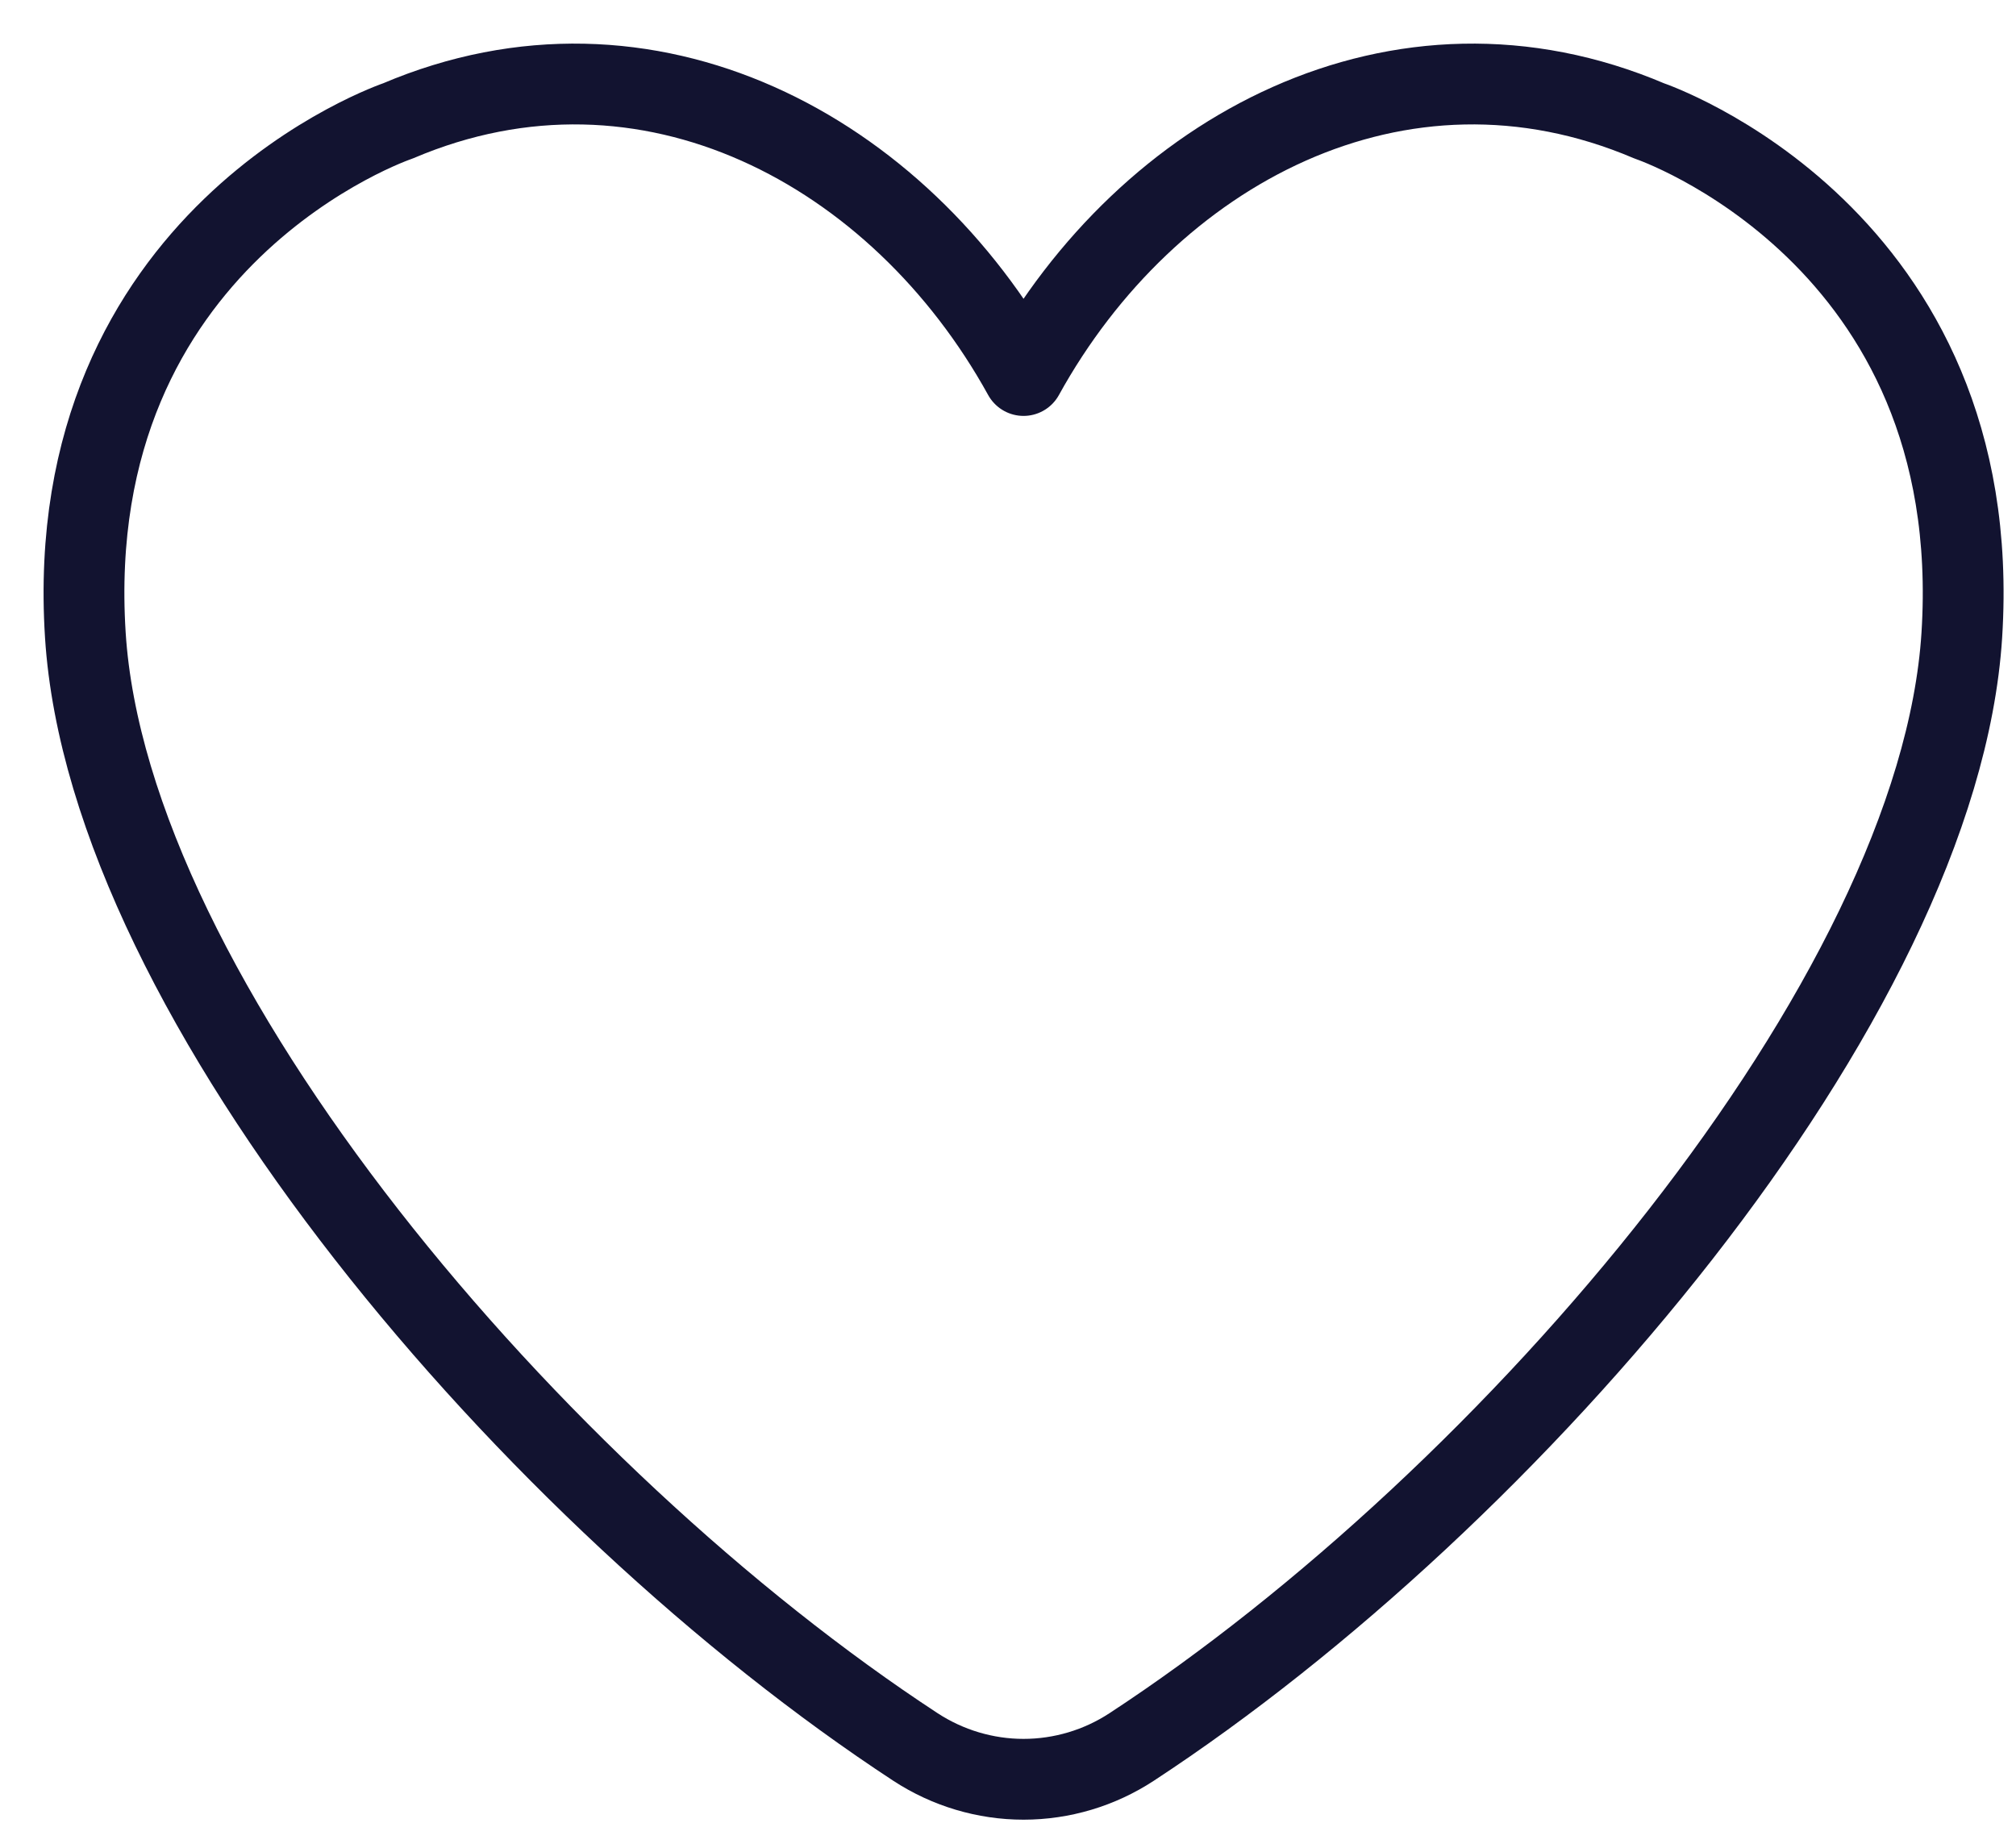 <svg width="24" height="22" viewBox="0 0 24 22" fill="none" xmlns="http://www.w3.org/2000/svg">
<path d="M13.471 20.801C13.089 21.051 12.642 21.185 12.185 21.185C11.729 21.185 11.282 21.051 10.899 20.801C6.375 17.838 1.292 11.905 1.016 7.562C0.714 2.8 4.736 1.44 4.736 1.44C7.712 0.172 10.705 1.788 12.185 4.471C13.665 1.788 16.659 0.172 19.635 1.44C19.635 1.44 23.657 2.8 23.355 7.562C23.079 11.905 17.995 17.838 13.471 20.801Z" stroke="#121330" stroke-width="0.962" stroke-linecap="round" stroke-linejoin="round"/>
</svg>
